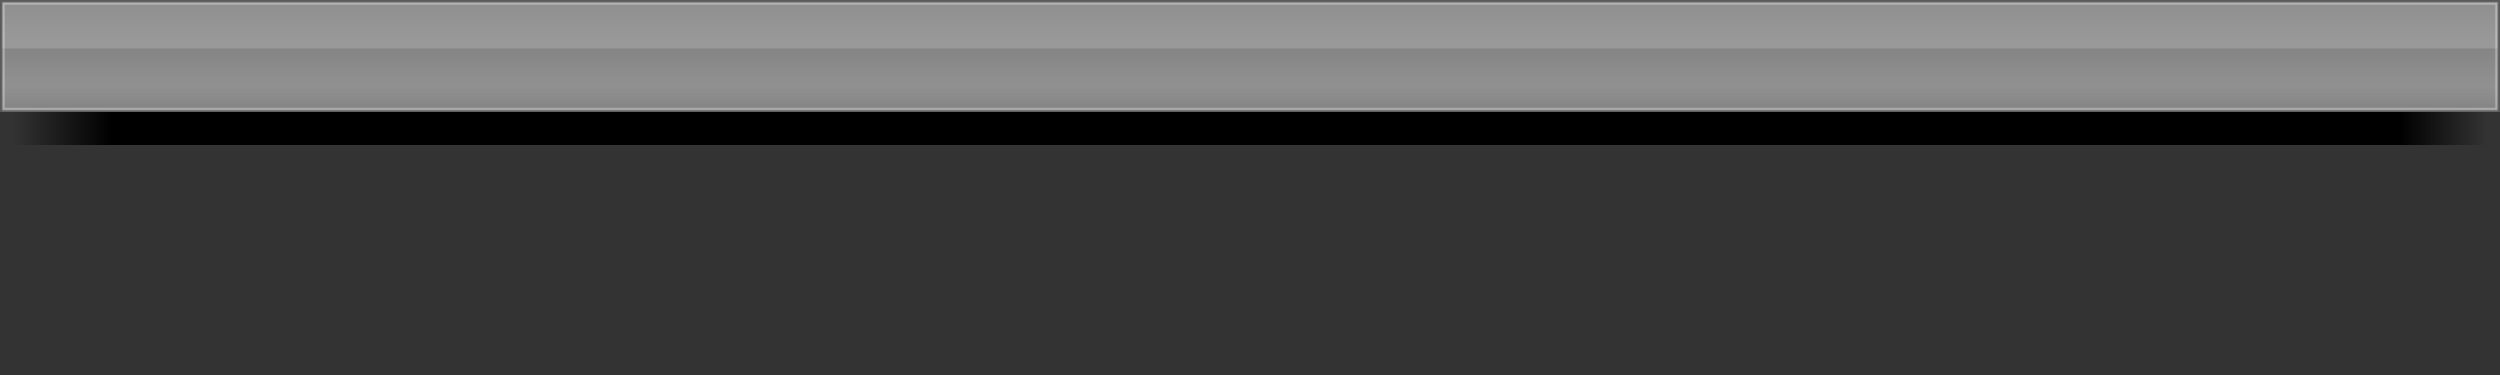 <?xml version="1.0" encoding="UTF-8" standalone="no"?>
<!-- Created with Inkscape (http://www.inkscape.org/) -->

<svg
   xmlns:dc="http://purl.org/dc/elements/1.1/"
   xmlns:cc="http://creativecommons.org/ns#"
   xmlns:rdf="http://www.w3.org/1999/02/22-rdf-syntax-ns#"
   xmlns:svg="http://www.w3.org/2000/svg"
   xmlns="http://www.w3.org/2000/svg"
   xmlns:xlink="http://www.w3.org/1999/xlink"
   xmlns:sodipodi="http://sodipodi.sourceforge.net/DTD/sodipodi-0.dtd"
   xmlns:inkscape="http://www.inkscape.org/namespaces/inkscape"
   version="1.0"
   width="1000"
   height="150"
   id="svg2"
   sodipodi:version="0.32"
   inkscape:version="0.92.5 (2060ec1f9f, 2020-04-08)"
   sodipodi:docname="background.svg"
   inkscape:output_extension="org.inkscape.output.svg.inkscape">
  <rect width="100%" height="100%" fill="#333333" stroke="none"/>
  <sodipodi:namedview
     inkscape:window-height="638"
     inkscape:window-width="1122"
     inkscape:pageshadow="2"
     inkscape:pageopacity="0.70980392"
     guidetolerance="10.0"
     gridtolerance="10.0"
     objecttolerance="10.0"
     borderopacity="1.0"
     bordercolor="#666666"
     pagecolor="#8c8c8c"
     id="base"
     showgrid="false"
     inkscape:zoom="3.0974253"
     inkscape:cx="480.214"
     inkscape:cy="170.82673"
     inkscape:window-x="229"
     inkscape:window-y="100"
     inkscape:current-layer="svg2"
     showguides="true"
     inkscape:guide-bbox="true"
     inkscape:window-maximized="0">
    <inkscape:grid
       type="xygrid"
       id="grid3166"
       visible="true"
       enabled="true" />
  </sodipodi:namedview>
  <defs
     id="defs4">
    <linearGradient
       inkscape:collect="always"
       id="linearGradient831">
      <stop
         style="stop-color:#000000;stop-opacity:0"
         offset="0"
         id="stop827" />
      <stop
         id="stop835"
         offset="0.04"
         style="stop-color:#000000;stop-opacity:1" />
      <stop
         style="stop-color:#000000;stop-opacity:1;"
         offset="0.965"
         id="stop839" />
      <stop
         style="stop-color:#000000;stop-opacity:0"
         offset="1"
         id="stop829" />
    </linearGradient>
    <linearGradient
       id="linearGradient845"
       inkscape:collect="always">
      <stop
         id="stop841"
         offset="0"
         style="stop-color:#e6e6e6;stop-opacity:0.51" />
      <stop
         style="stop-color:#d7d7d7;stop-opacity:0.627"
         offset="0.422"
         id="stop847" />
      <stop
         id="stop849"
         offset="0.439"
         style="stop-color:#c8c8c8;stop-opacity:0.549" />
      <stop
         style="stop-color:#c8c8c8;stop-opacity:0.627"
         offset="0.753"
         id="stop820" />
      <stop
         id="stop2307"
         offset="0.958"
         style="stop-color:#a6a6a6;stop-opacity:0.71;" />
      <stop
         id="stop843"
         offset="1"
         style="stop-color:#606060;stop-opacity:1" />
    </linearGradient>
    <linearGradient
       inkscape:collect="always"
       xlink:href="#linearGradient845"
       id="linearGradient4580"
       gradientUnits="userSpaceOnUse"
       x1="477.876"
       y1="-1.46"
       x2="477.876"
       y2="151.093"
       gradientTransform="matrix(1,0,0,0.296,0,0.352)" />
    <linearGradient
       inkscape:collect="always"
       xlink:href="#linearGradient831"
       id="linearGradient833"
       x1="5.242"
       y1="51.392"
       x2="994.627"
       y2="51.392"
       gradientUnits="userSpaceOnUse" />
  </defs>
  <path
     d="m 999.5,44.751 c 0,-14.75 0,-29.501 0,-44.251 H 0.5 v 44.251"
     id="rect2396"
     style="opacity:1;fill:url(#linearGradient4580);fill-opacity:1;stroke:#606060;stroke-width:1;stroke-linecap:butt;stroke-miterlimit:4;stroke-dasharray:none;stroke-opacity:0.878"
     sodipodi:nodetypes="cccc"
     inkscape:connector-curvature="0" />
  <rect
     style="fill:#282828;fill-opacity:0.627;stroke-width:1;opacity:0"
     id="rect822"
     width="998.243"
     height="45.48"
     x="0.921"
     y="36.414" />
  <rect
     style="fill:none;fill-opacity:0.58;stroke:#ffffff;stroke-width:0.888;stroke-miterlimit:4;stroke-dasharray:none;stroke-opacity:0.314"
     id="rect823"
     width="997.112"
     height="42.112"
     x="1.444"
     y="1.444" />
  <rect
     style="fill:url(#linearGradient833);fill-opacity:1;stroke:none;stroke-width:1.004;stroke-miterlimit:4;stroke-dasharray:none;stroke-opacity:0.314"
     id="rect825"
     width="1000"
     height="13.216"
     x="0"
     y="44.784" />
</svg>
